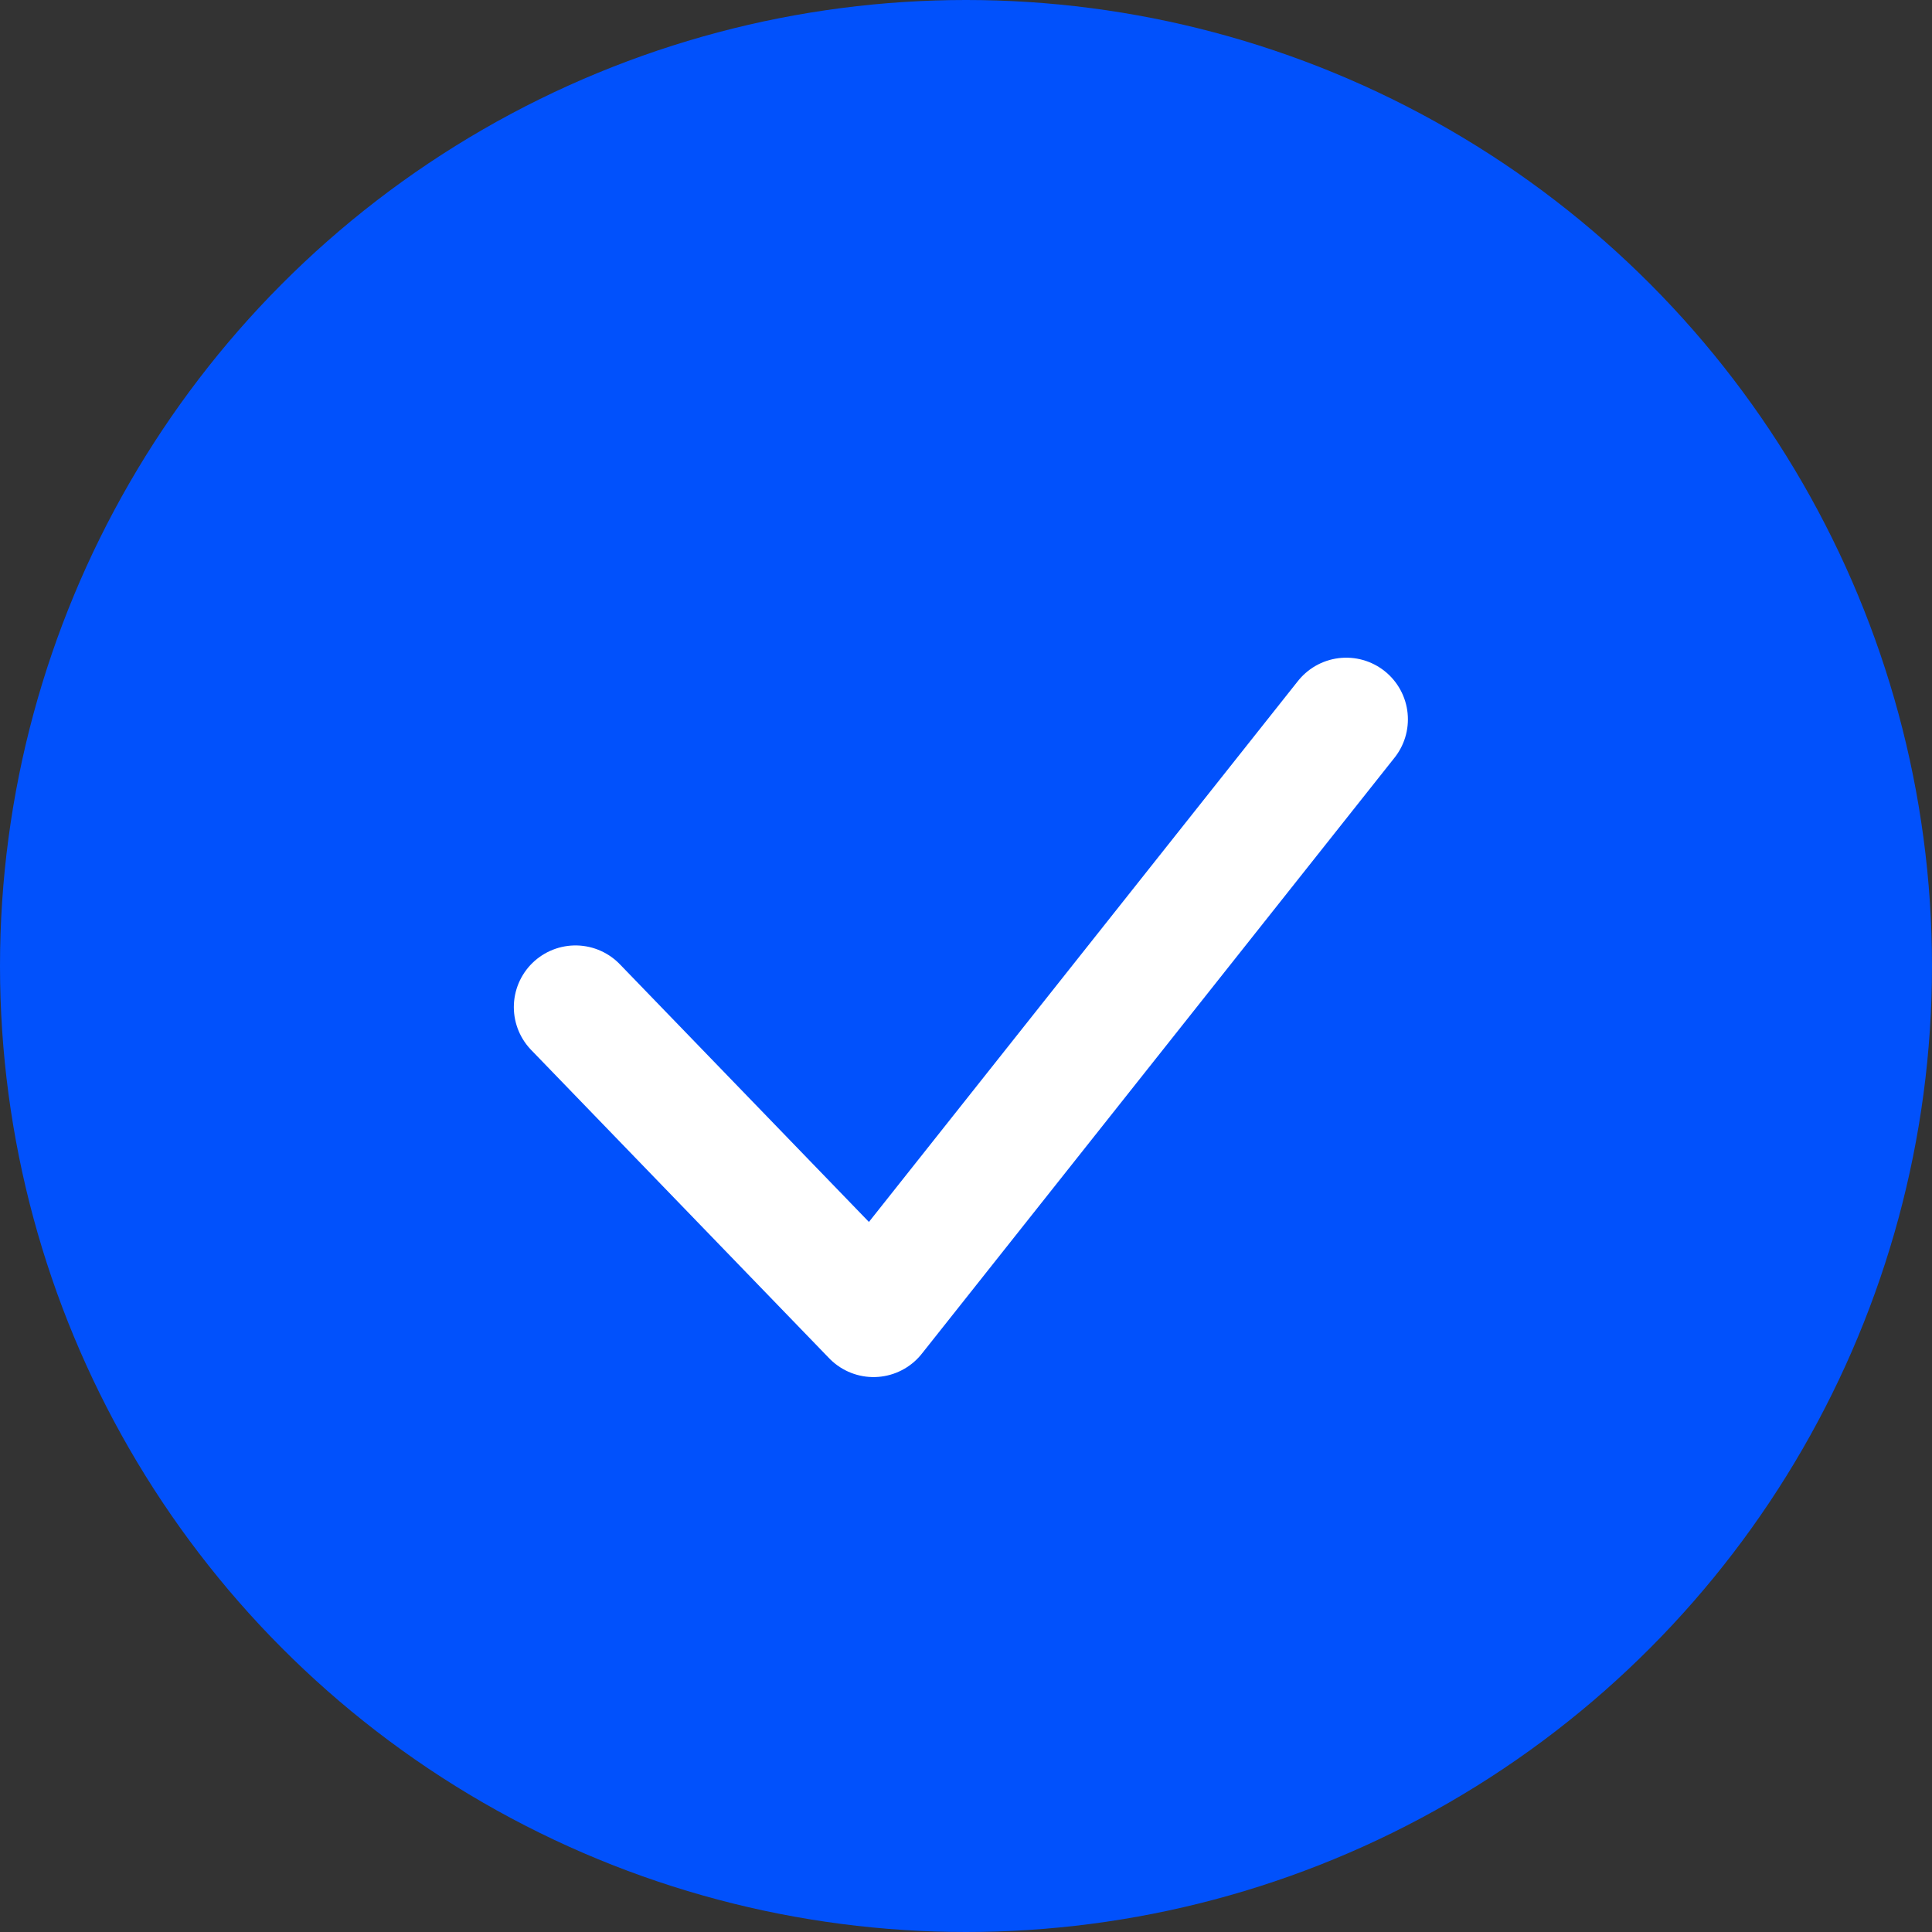 <svg width="48" height="48" viewBox="0 0 48 48" fill="none" xmlns="http://www.w3.org/2000/svg">
<rect x="0" y="0" width="48" height="48" fill="#333333" stroke="none"/>
<circle cx="24" cy="24" r="24" fill="#0151FC"/>
<path d="M14.298 25.021L21.702 32.681L33.447 17.872" stroke="white" stroke-width="3.064" stroke-linecap="round" stroke-linejoin="round"/>
</svg>
